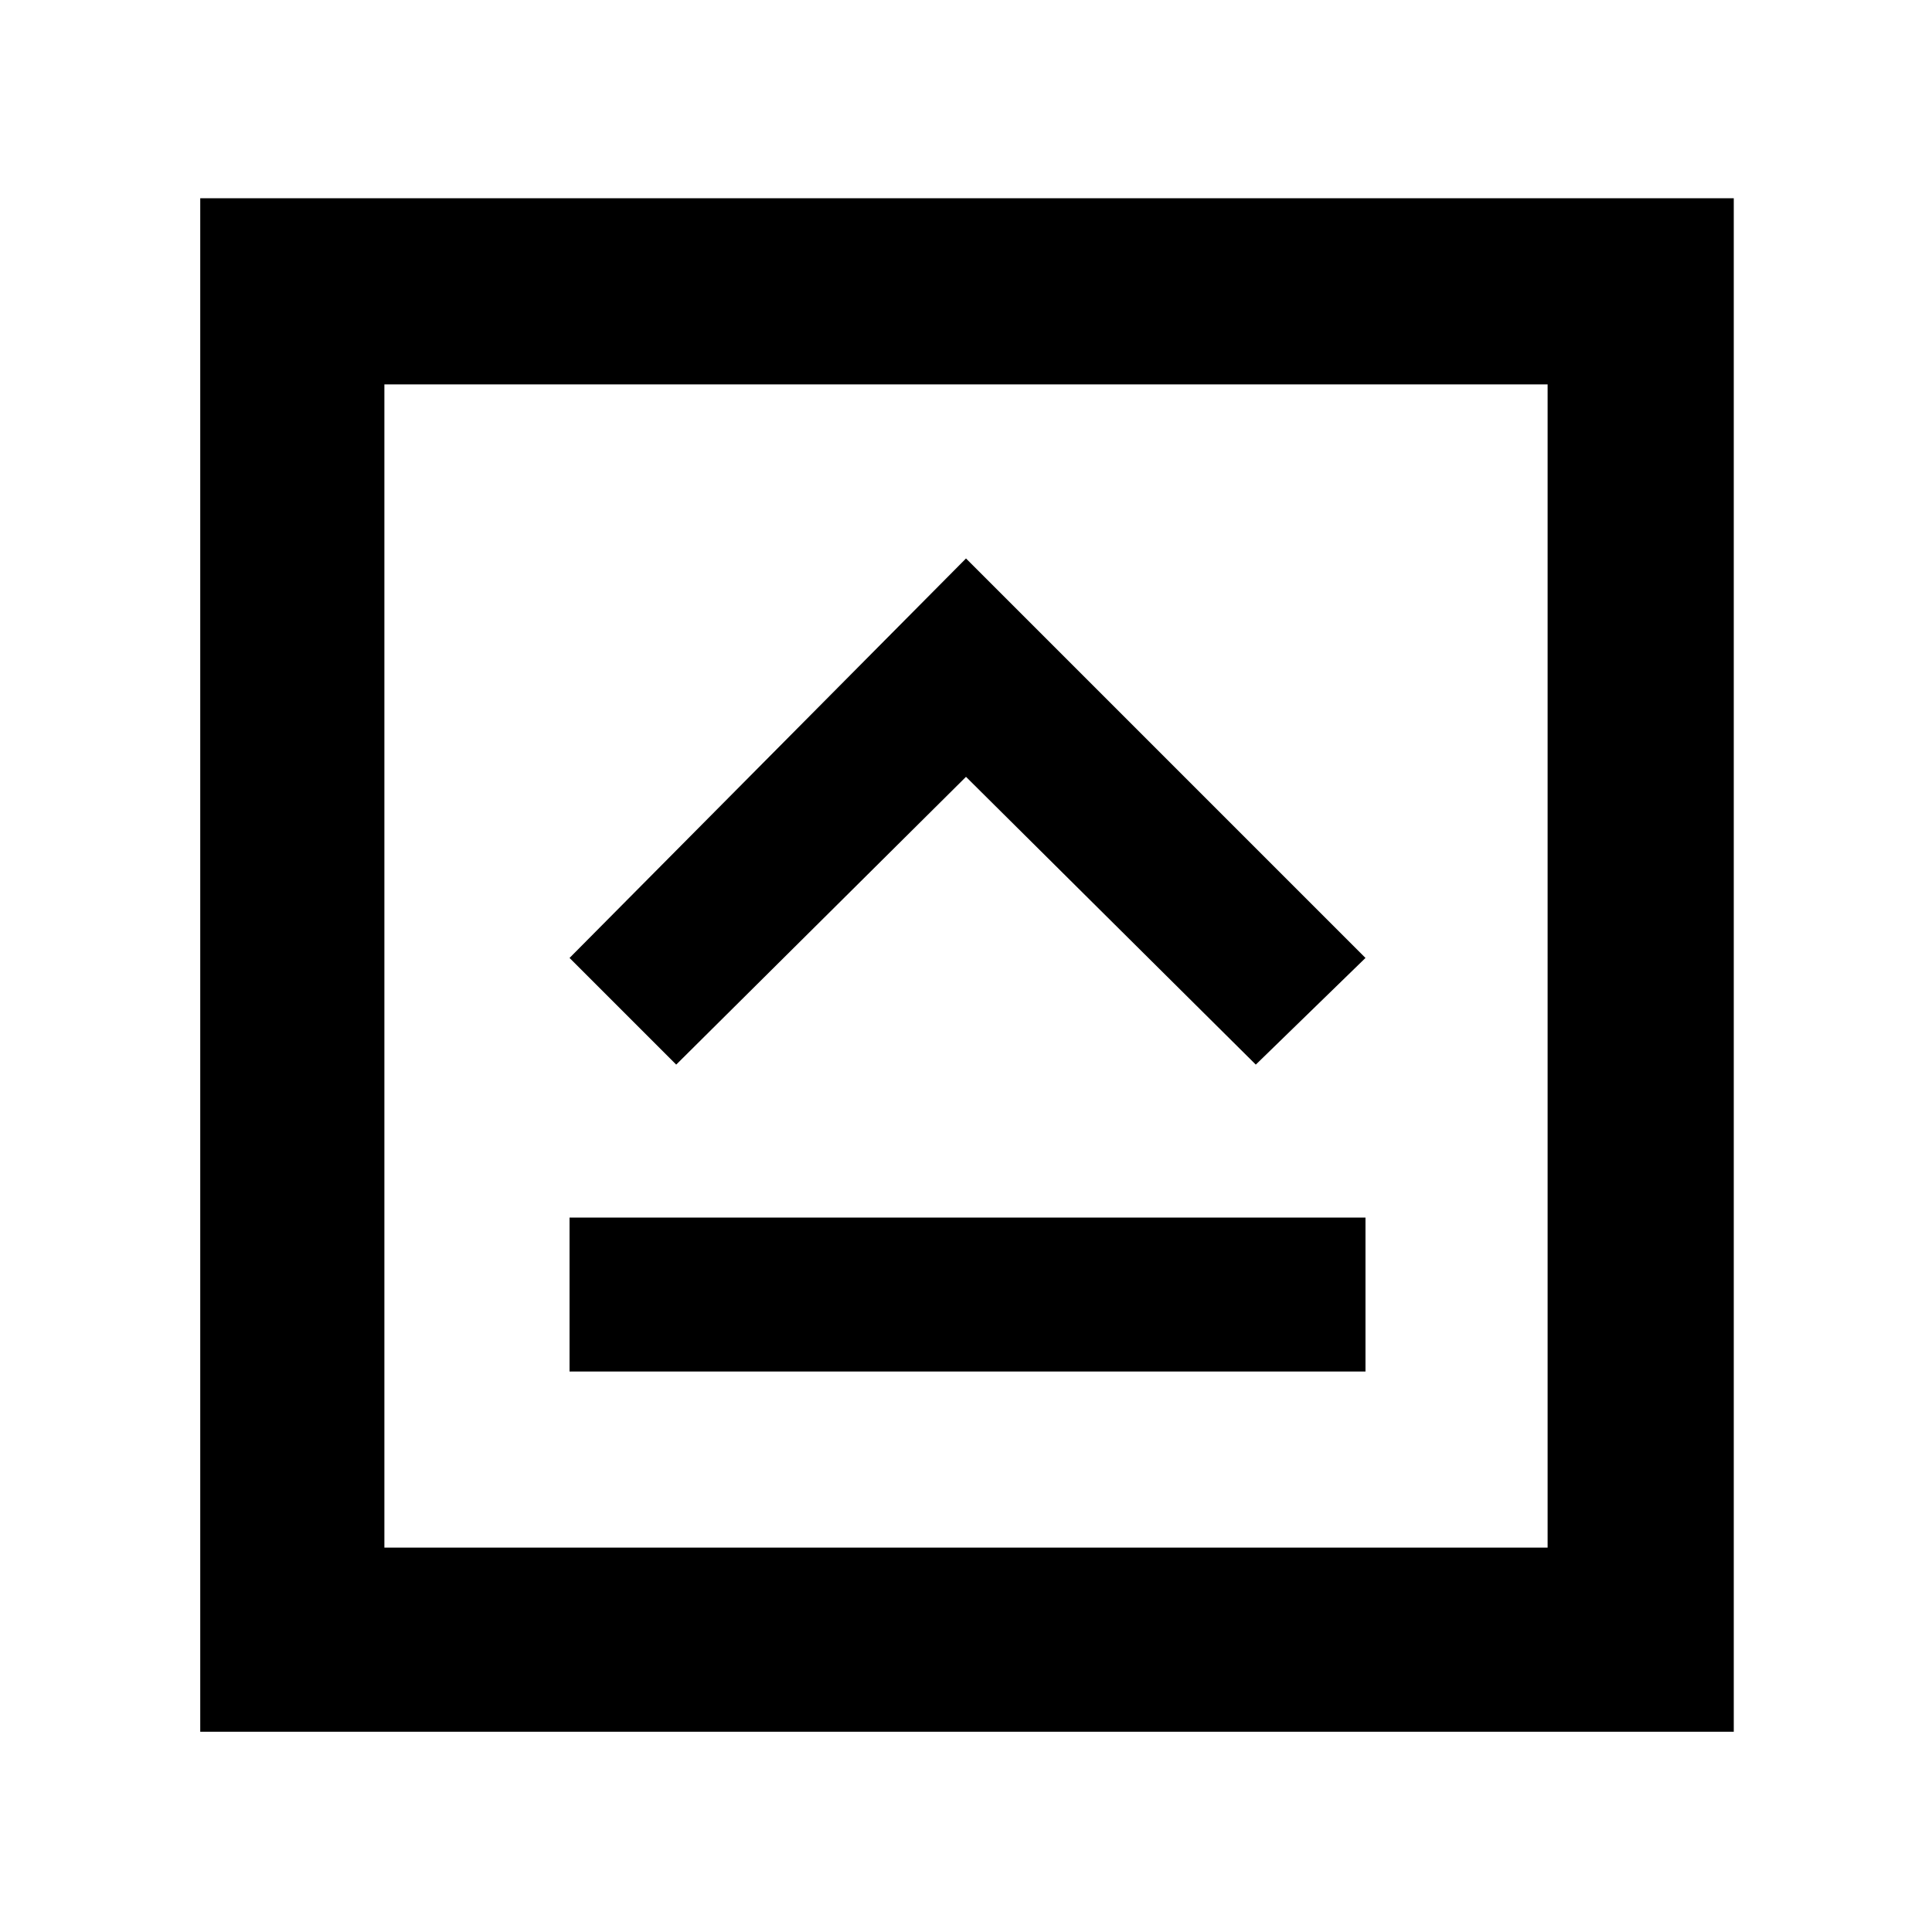 <svg xmlns="http://www.w3.org/2000/svg" height="48" viewBox="0 96 960 960" width="48"><path d="M283 777.5h395.5V701H283v76.5ZM336 625l144-143 144 143 54.5-53L480 373.5 283 572l53 53ZM99.5 956.5v-762h762v762h-762ZM191 865h578V287H191v578Zm0-578v578-578Z"/></svg>